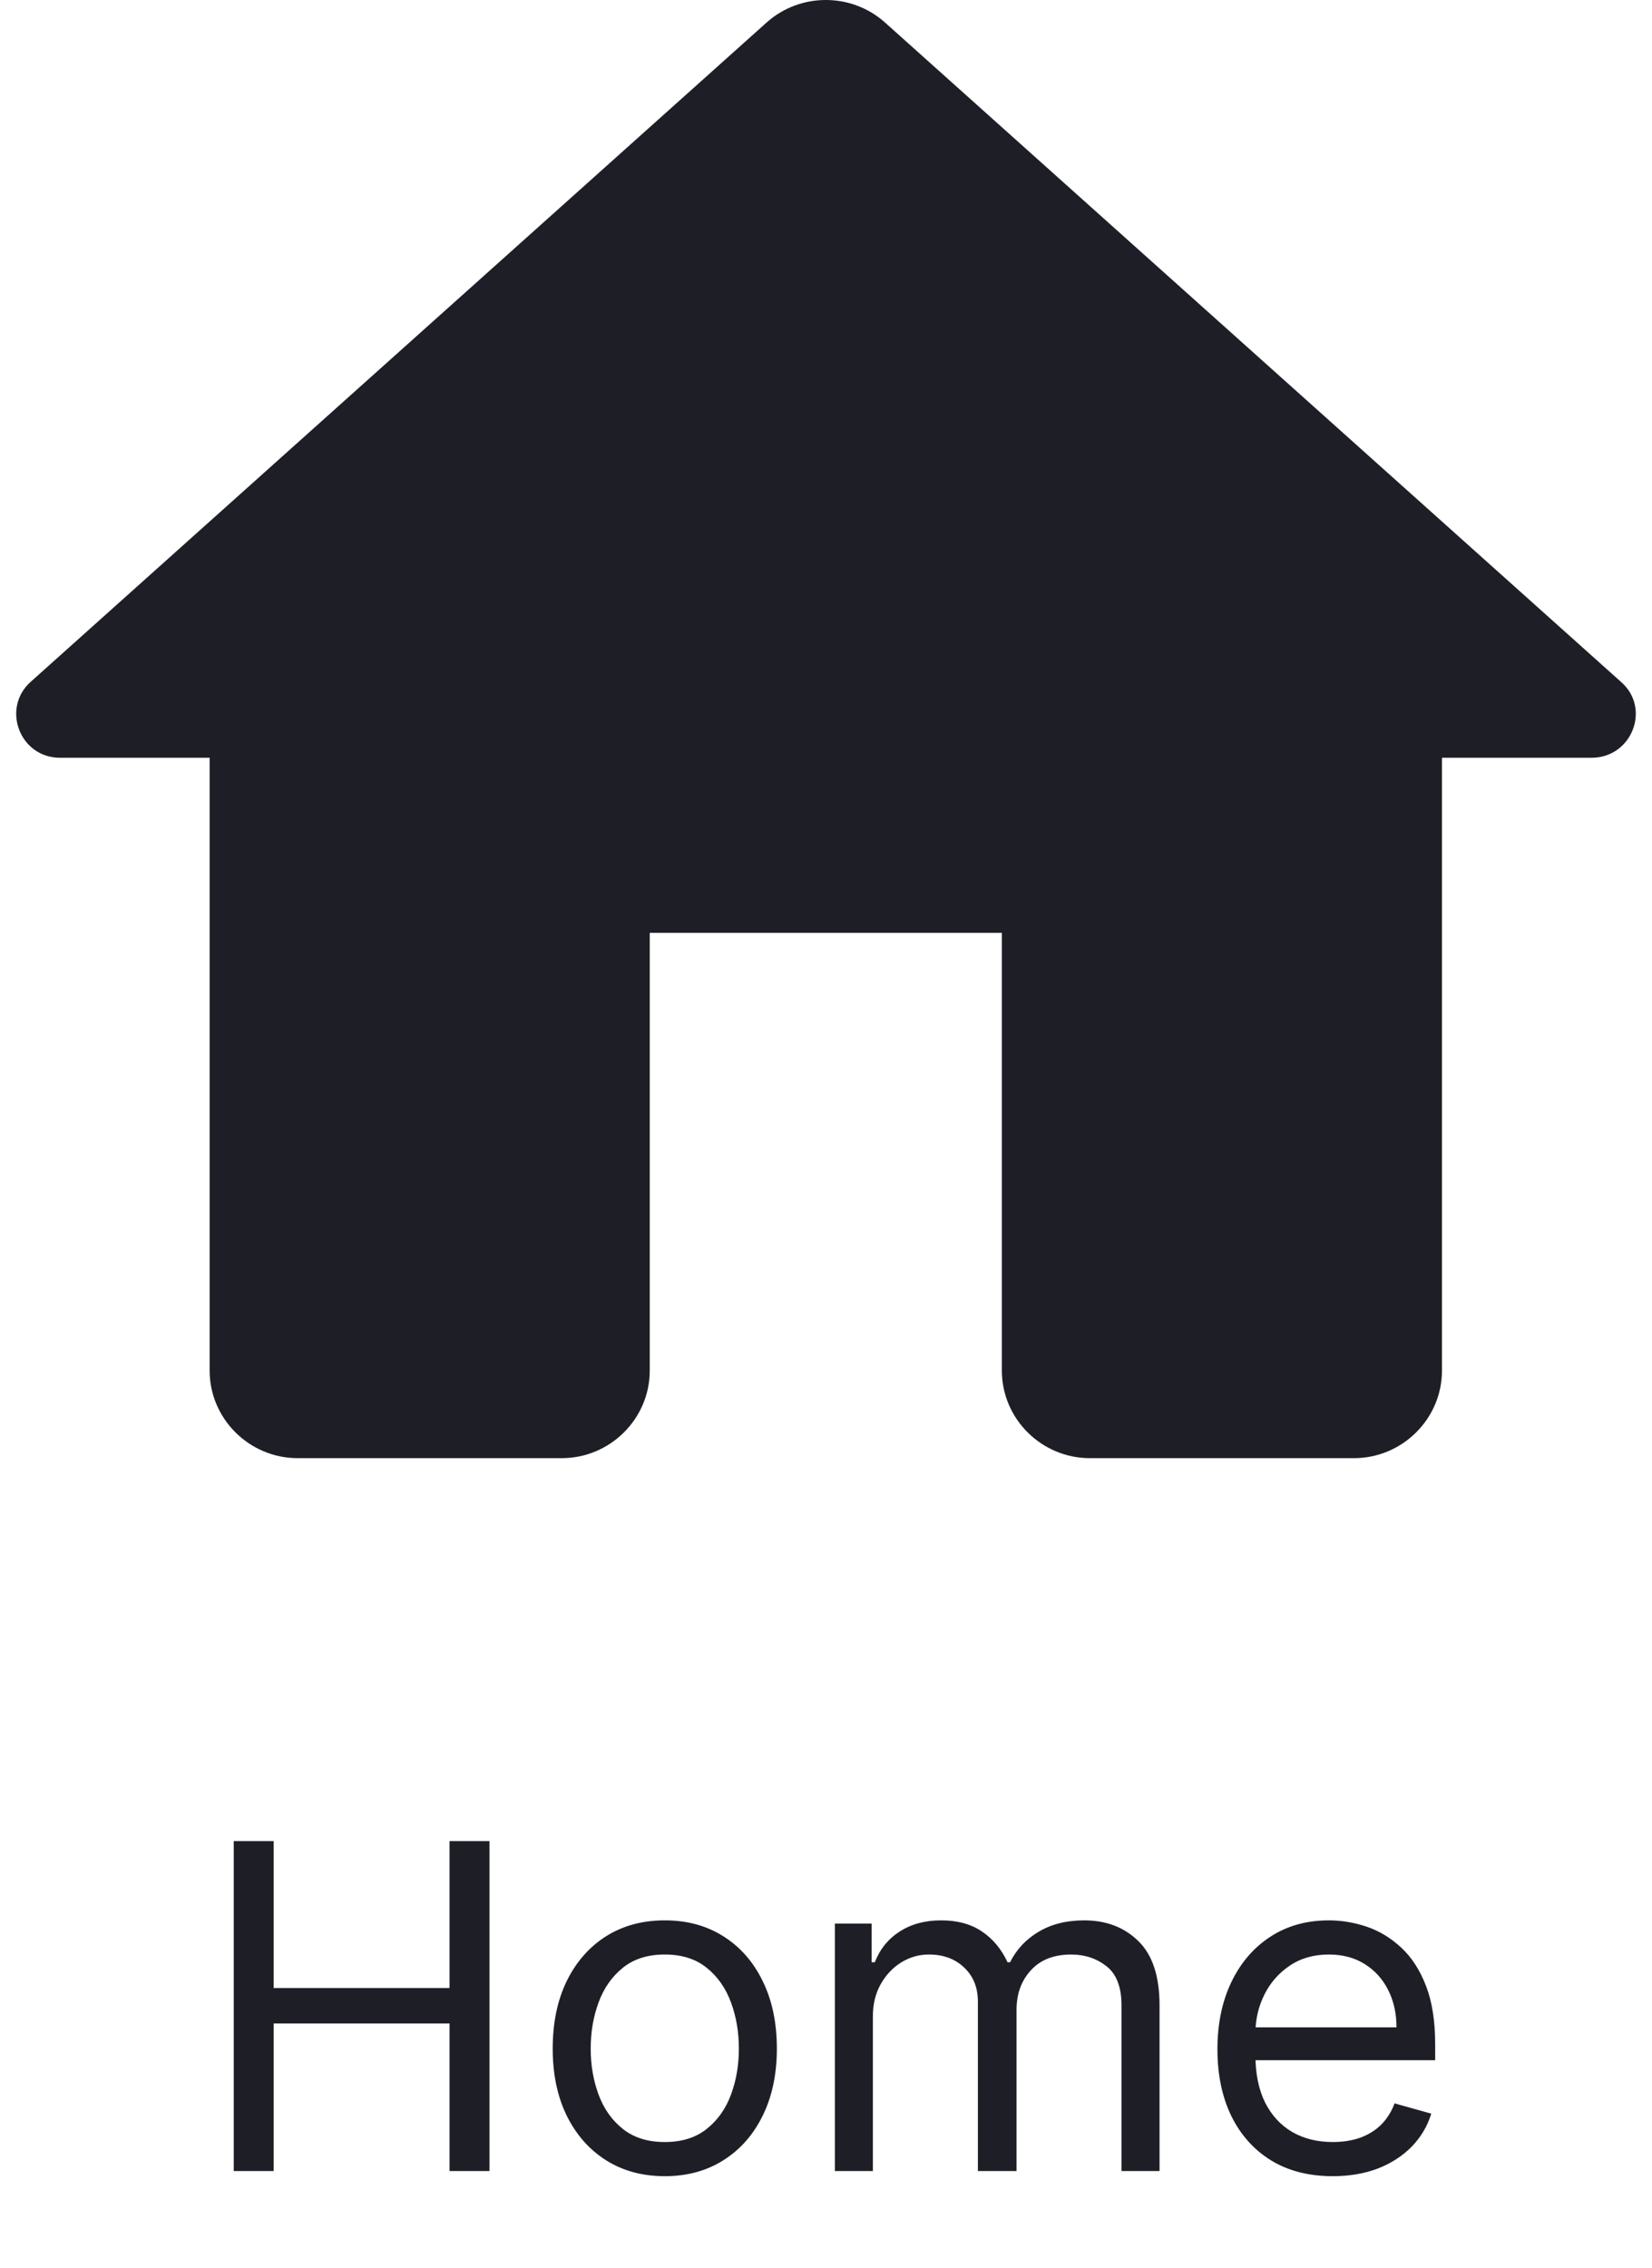 <svg width="51" height="70" viewBox="0 0 51 70" fill="none" xmlns="http://www.w3.org/2000/svg">
<path d="M20.059 42.298V28.789H30.929V42.298C30.929 43.784 32.151 45 33.646 45H41.798C43.293 45 44.516 43.784 44.516 42.298V23.385H49.135C50.385 23.385 50.983 21.845 50.032 21.034L27.315 0.689C26.282 -0.23 24.706 -0.23 23.673 0.689L0.956 21.034C0.032 21.845 0.603 23.385 1.853 23.385H6.472V42.298C6.472 43.784 7.695 45 9.19 45H17.342C18.836 45 20.059 43.784 20.059 42.298Z" fill="#1E1F26"/>
<path d="M7.216 67V56.818H8.449V61.352H13.878V56.818H15.111V67H13.878V62.446H8.449V67H7.216ZM20.523 67.159C19.833 67.159 19.229 66.995 18.708 66.667C18.191 66.339 17.787 65.88 17.495 65.29C17.207 64.7 17.063 64.01 17.063 63.222C17.063 62.426 17.207 61.732 17.495 61.139C17.787 60.545 18.191 60.084 18.708 59.756C19.229 59.428 19.833 59.264 20.523 59.264C21.212 59.264 21.815 59.428 22.332 59.756C22.853 60.084 23.257 60.545 23.546 61.139C23.837 61.732 23.983 62.426 23.983 63.222C23.983 64.01 23.837 64.7 23.546 65.29C23.257 65.88 22.853 66.339 22.332 66.667C21.815 66.995 21.212 67.159 20.523 67.159ZM20.523 66.105C21.047 66.105 21.477 65.971 21.815 65.702C22.154 65.434 22.404 65.081 22.566 64.644C22.729 64.206 22.81 63.732 22.81 63.222C22.81 62.711 22.729 62.236 22.566 61.795C22.404 61.354 22.154 60.998 21.815 60.726C21.477 60.454 21.047 60.318 20.523 60.318C19.999 60.318 19.568 60.454 19.23 60.726C18.892 60.998 18.642 61.354 18.48 61.795C18.317 62.236 18.236 62.711 18.236 63.222C18.236 63.732 18.317 64.206 18.48 64.644C18.642 65.081 18.892 65.434 19.23 65.702C19.568 65.971 19.999 66.105 20.523 66.105ZM25.774 67V59.364H26.908V60.557H27.007C27.166 60.149 27.423 59.833 27.778 59.607C28.132 59.379 28.558 59.264 29.055 59.264C29.559 59.264 29.978 59.379 30.313 59.607C30.651 59.833 30.915 60.149 31.104 60.557H31.183C31.379 60.162 31.672 59.849 32.063 59.617C32.454 59.382 32.923 59.264 33.47 59.264C34.153 59.264 34.711 59.478 35.145 59.906C35.58 60.33 35.797 60.991 35.797 61.889V67H34.623V61.889C34.623 61.326 34.469 60.923 34.161 60.681C33.853 60.439 33.49 60.318 33.072 60.318C32.535 60.318 32.12 60.481 31.825 60.805C31.529 61.127 31.382 61.535 31.382 62.028V67H30.189V61.77C30.189 61.336 30.048 60.986 29.766 60.721C29.485 60.452 29.122 60.318 28.677 60.318C28.372 60.318 28.087 60.399 27.822 60.562C27.561 60.724 27.348 60.95 27.186 61.238C27.027 61.523 26.947 61.853 26.947 62.227V67H25.774ZM41.144 67.159C40.408 67.159 39.773 66.997 39.24 66.672C38.709 66.344 38.3 65.886 38.012 65.3C37.727 64.71 37.584 64.024 37.584 63.242C37.584 62.459 37.727 61.77 38.012 61.173C38.3 60.573 38.701 60.106 39.215 59.771C39.732 59.433 40.335 59.264 41.024 59.264C41.422 59.264 41.815 59.331 42.203 59.463C42.59 59.596 42.943 59.811 43.262 60.109C43.58 60.404 43.833 60.795 44.022 61.283C44.211 61.77 44.306 62.37 44.306 63.082V63.58H38.419V62.565H43.112C43.112 62.135 43.026 61.75 42.854 61.412C42.685 61.074 42.443 60.807 42.128 60.611C41.817 60.416 41.449 60.318 41.024 60.318C40.557 60.318 40.153 60.434 39.811 60.666C39.473 60.895 39.213 61.193 39.031 61.561C38.849 61.929 38.757 62.323 38.757 62.744V63.42C38.757 63.997 38.857 64.486 39.056 64.887C39.258 65.285 39.538 65.588 39.896 65.797C40.254 66.002 40.67 66.105 41.144 66.105C41.452 66.105 41.73 66.062 41.979 65.976C42.231 65.886 42.448 65.754 42.63 65.578C42.812 65.399 42.953 65.177 43.053 64.912L44.186 65.23C44.067 65.615 43.867 65.953 43.585 66.244C43.303 66.533 42.955 66.758 42.541 66.921C42.127 67.079 41.661 67.159 41.144 67.159Z" fill="#1E1F26"/>
</svg>
